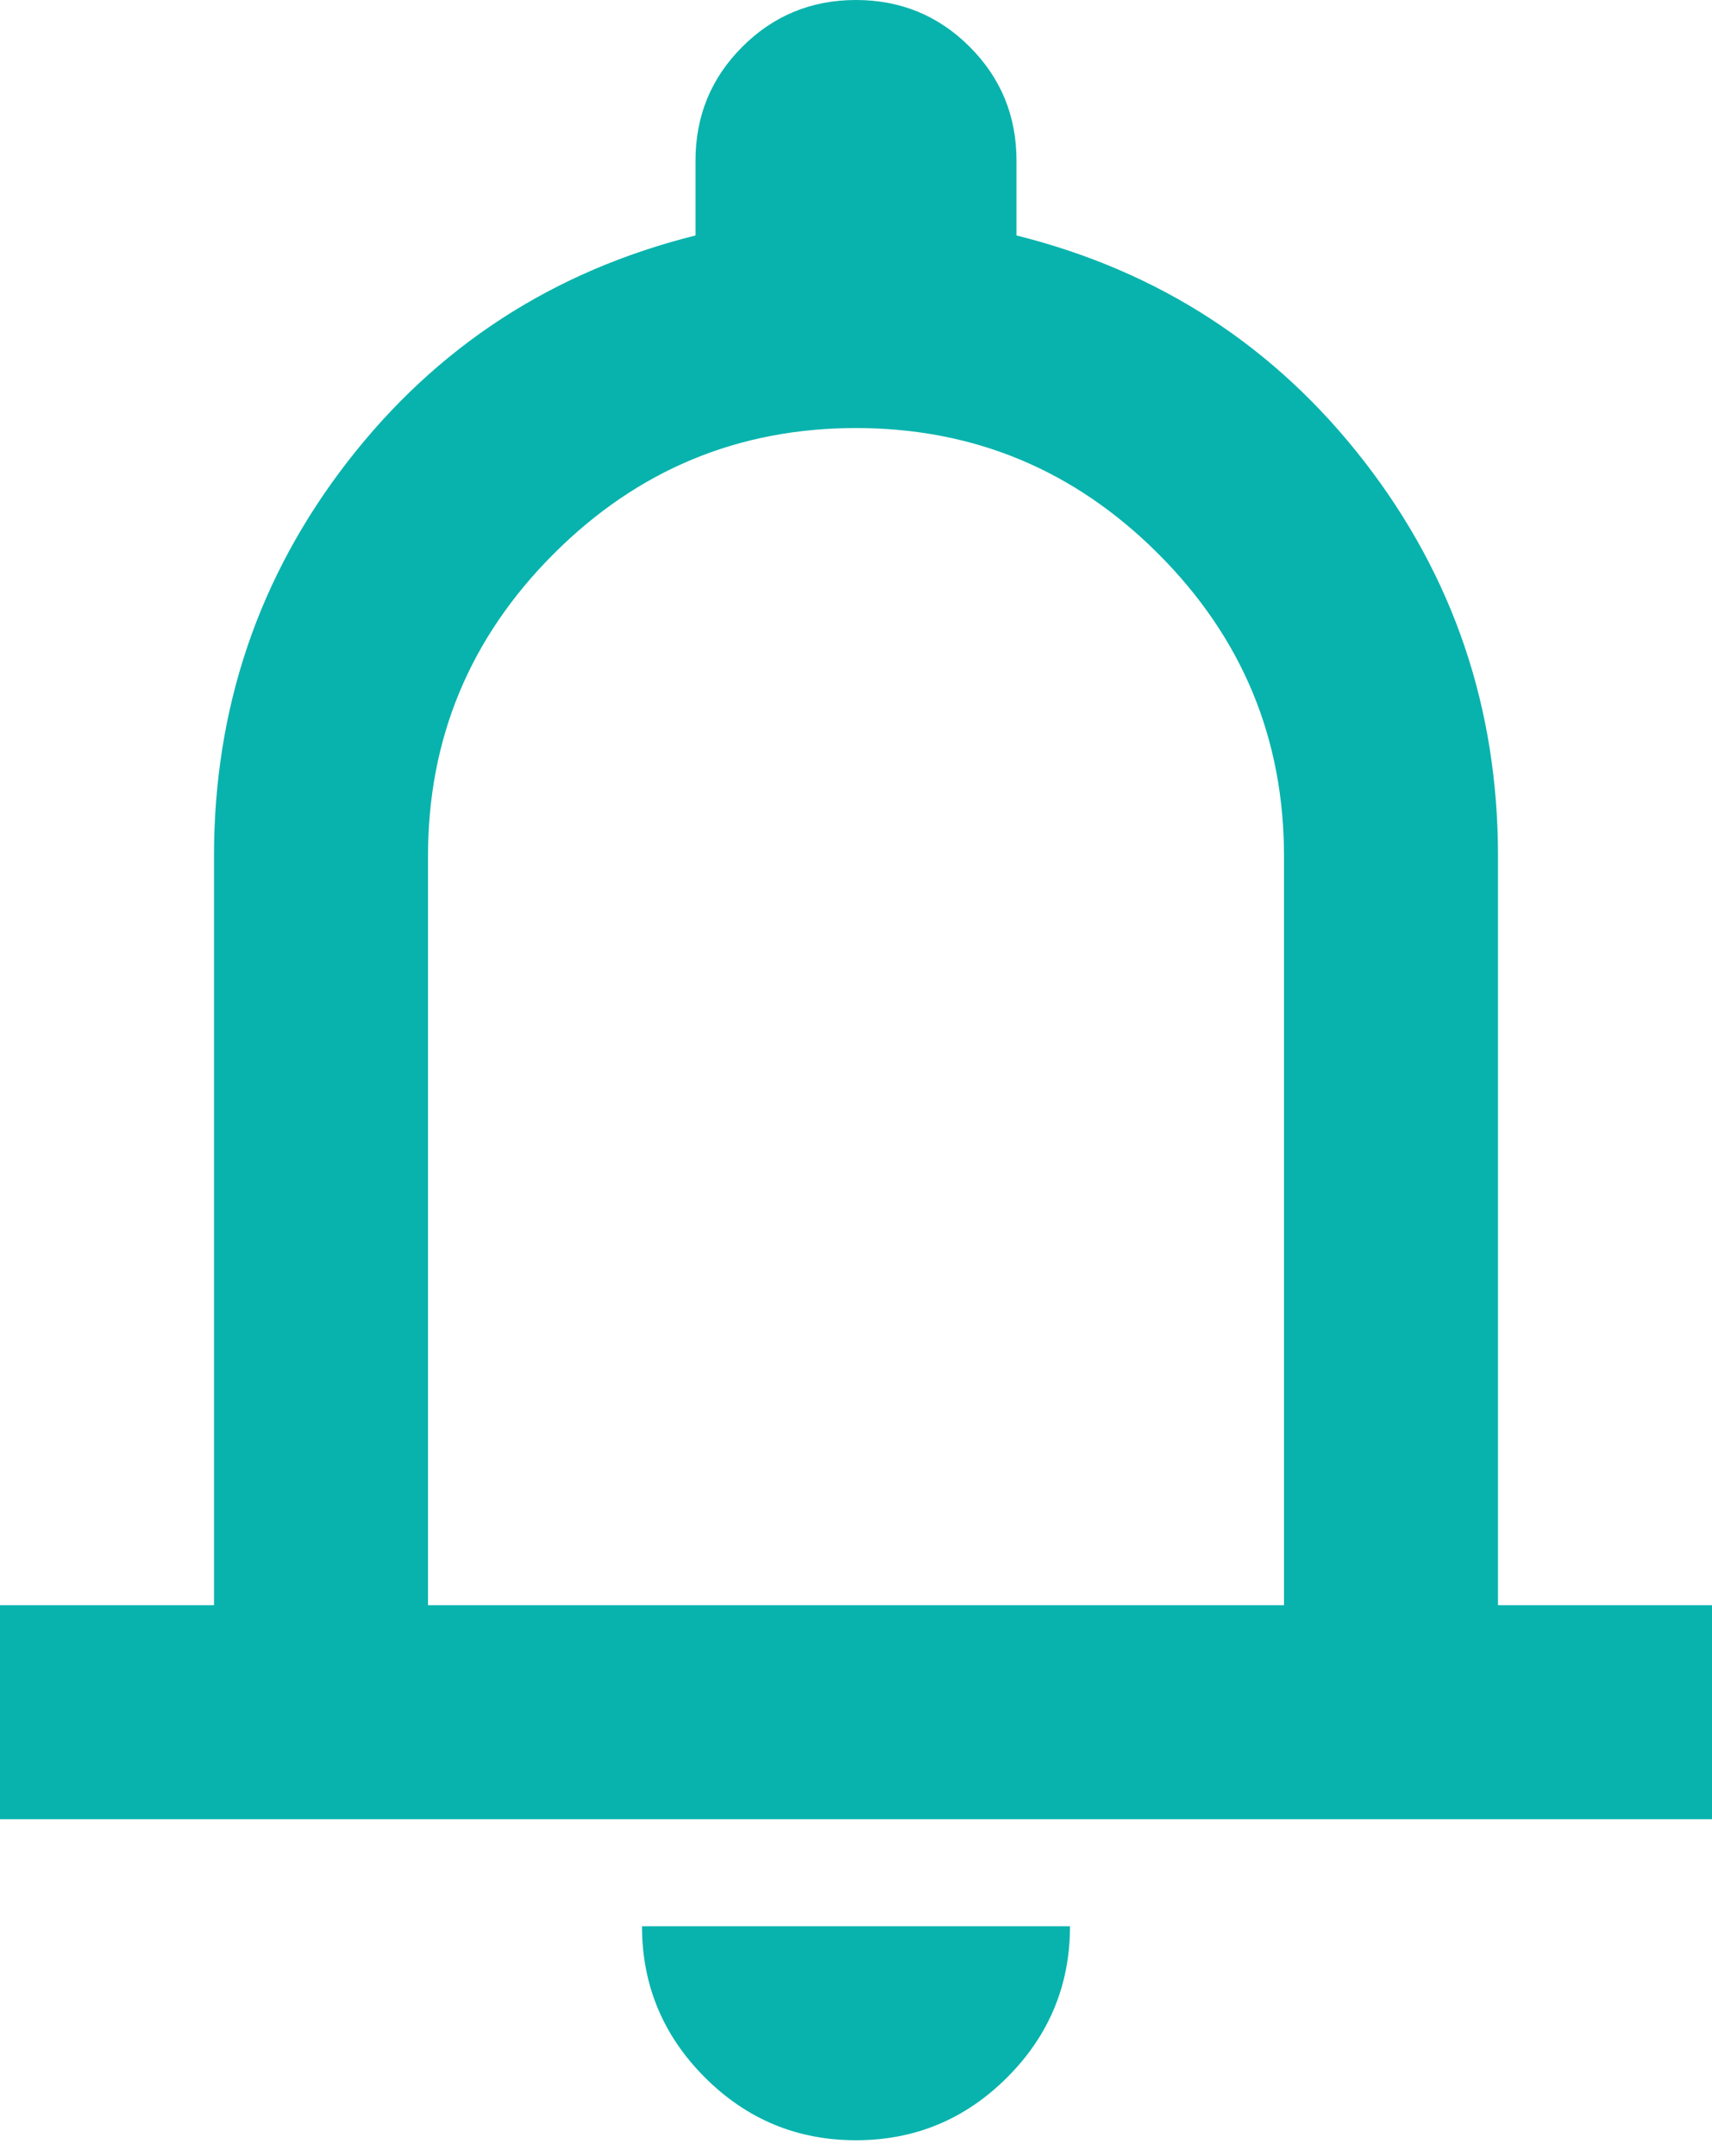 <svg width="27" height="34" viewBox="0 0 27 34" fill="none" xmlns="http://www.w3.org/2000/svg">
<mask id="mask0_640_898" style="mask-type:alpha" maskUnits="userSpaceOnUse" x="-7" y="-4" width="41" height="42">
<rect x="-6.75" y="-3.375" width="40.5" height="40.5" fill="#D9D9D9"/>
</mask>
<g mask="url(#mask0_640_898)">
<path d="M0 28.688V25.312H3.375V13.5C3.375 11.166 4.078 9.091 5.484 7.277C6.891 5.463 8.719 4.275 10.969 3.713V2.531C10.969 1.828 11.215 1.23 11.707 0.738C12.199 0.246 12.797 0 13.5 0C14.203 0 14.801 0.246 15.293 0.738C15.785 1.23 16.031 1.828 16.031 2.531V3.713C18.281 4.275 20.109 5.463 21.516 7.277C22.922 9.091 23.625 11.166 23.625 13.5V25.312H27V28.688H0ZM13.5 33.75C12.572 33.75 11.777 33.42 11.116 32.759C10.456 32.098 10.125 31.303 10.125 30.375H16.875C16.875 31.303 16.545 32.098 15.884 32.759C15.223 33.42 14.428 33.75 13.5 33.75ZM6.75 25.312H20.25V13.5C20.25 11.644 19.589 10.055 18.267 8.733C16.945 7.411 15.356 6.75 13.5 6.75C11.644 6.75 10.055 7.411 8.733 8.733C7.411 10.055 6.75 11.644 6.75 13.5V25.312Z" fill="#09B3AD"/>
</g>
</svg>
